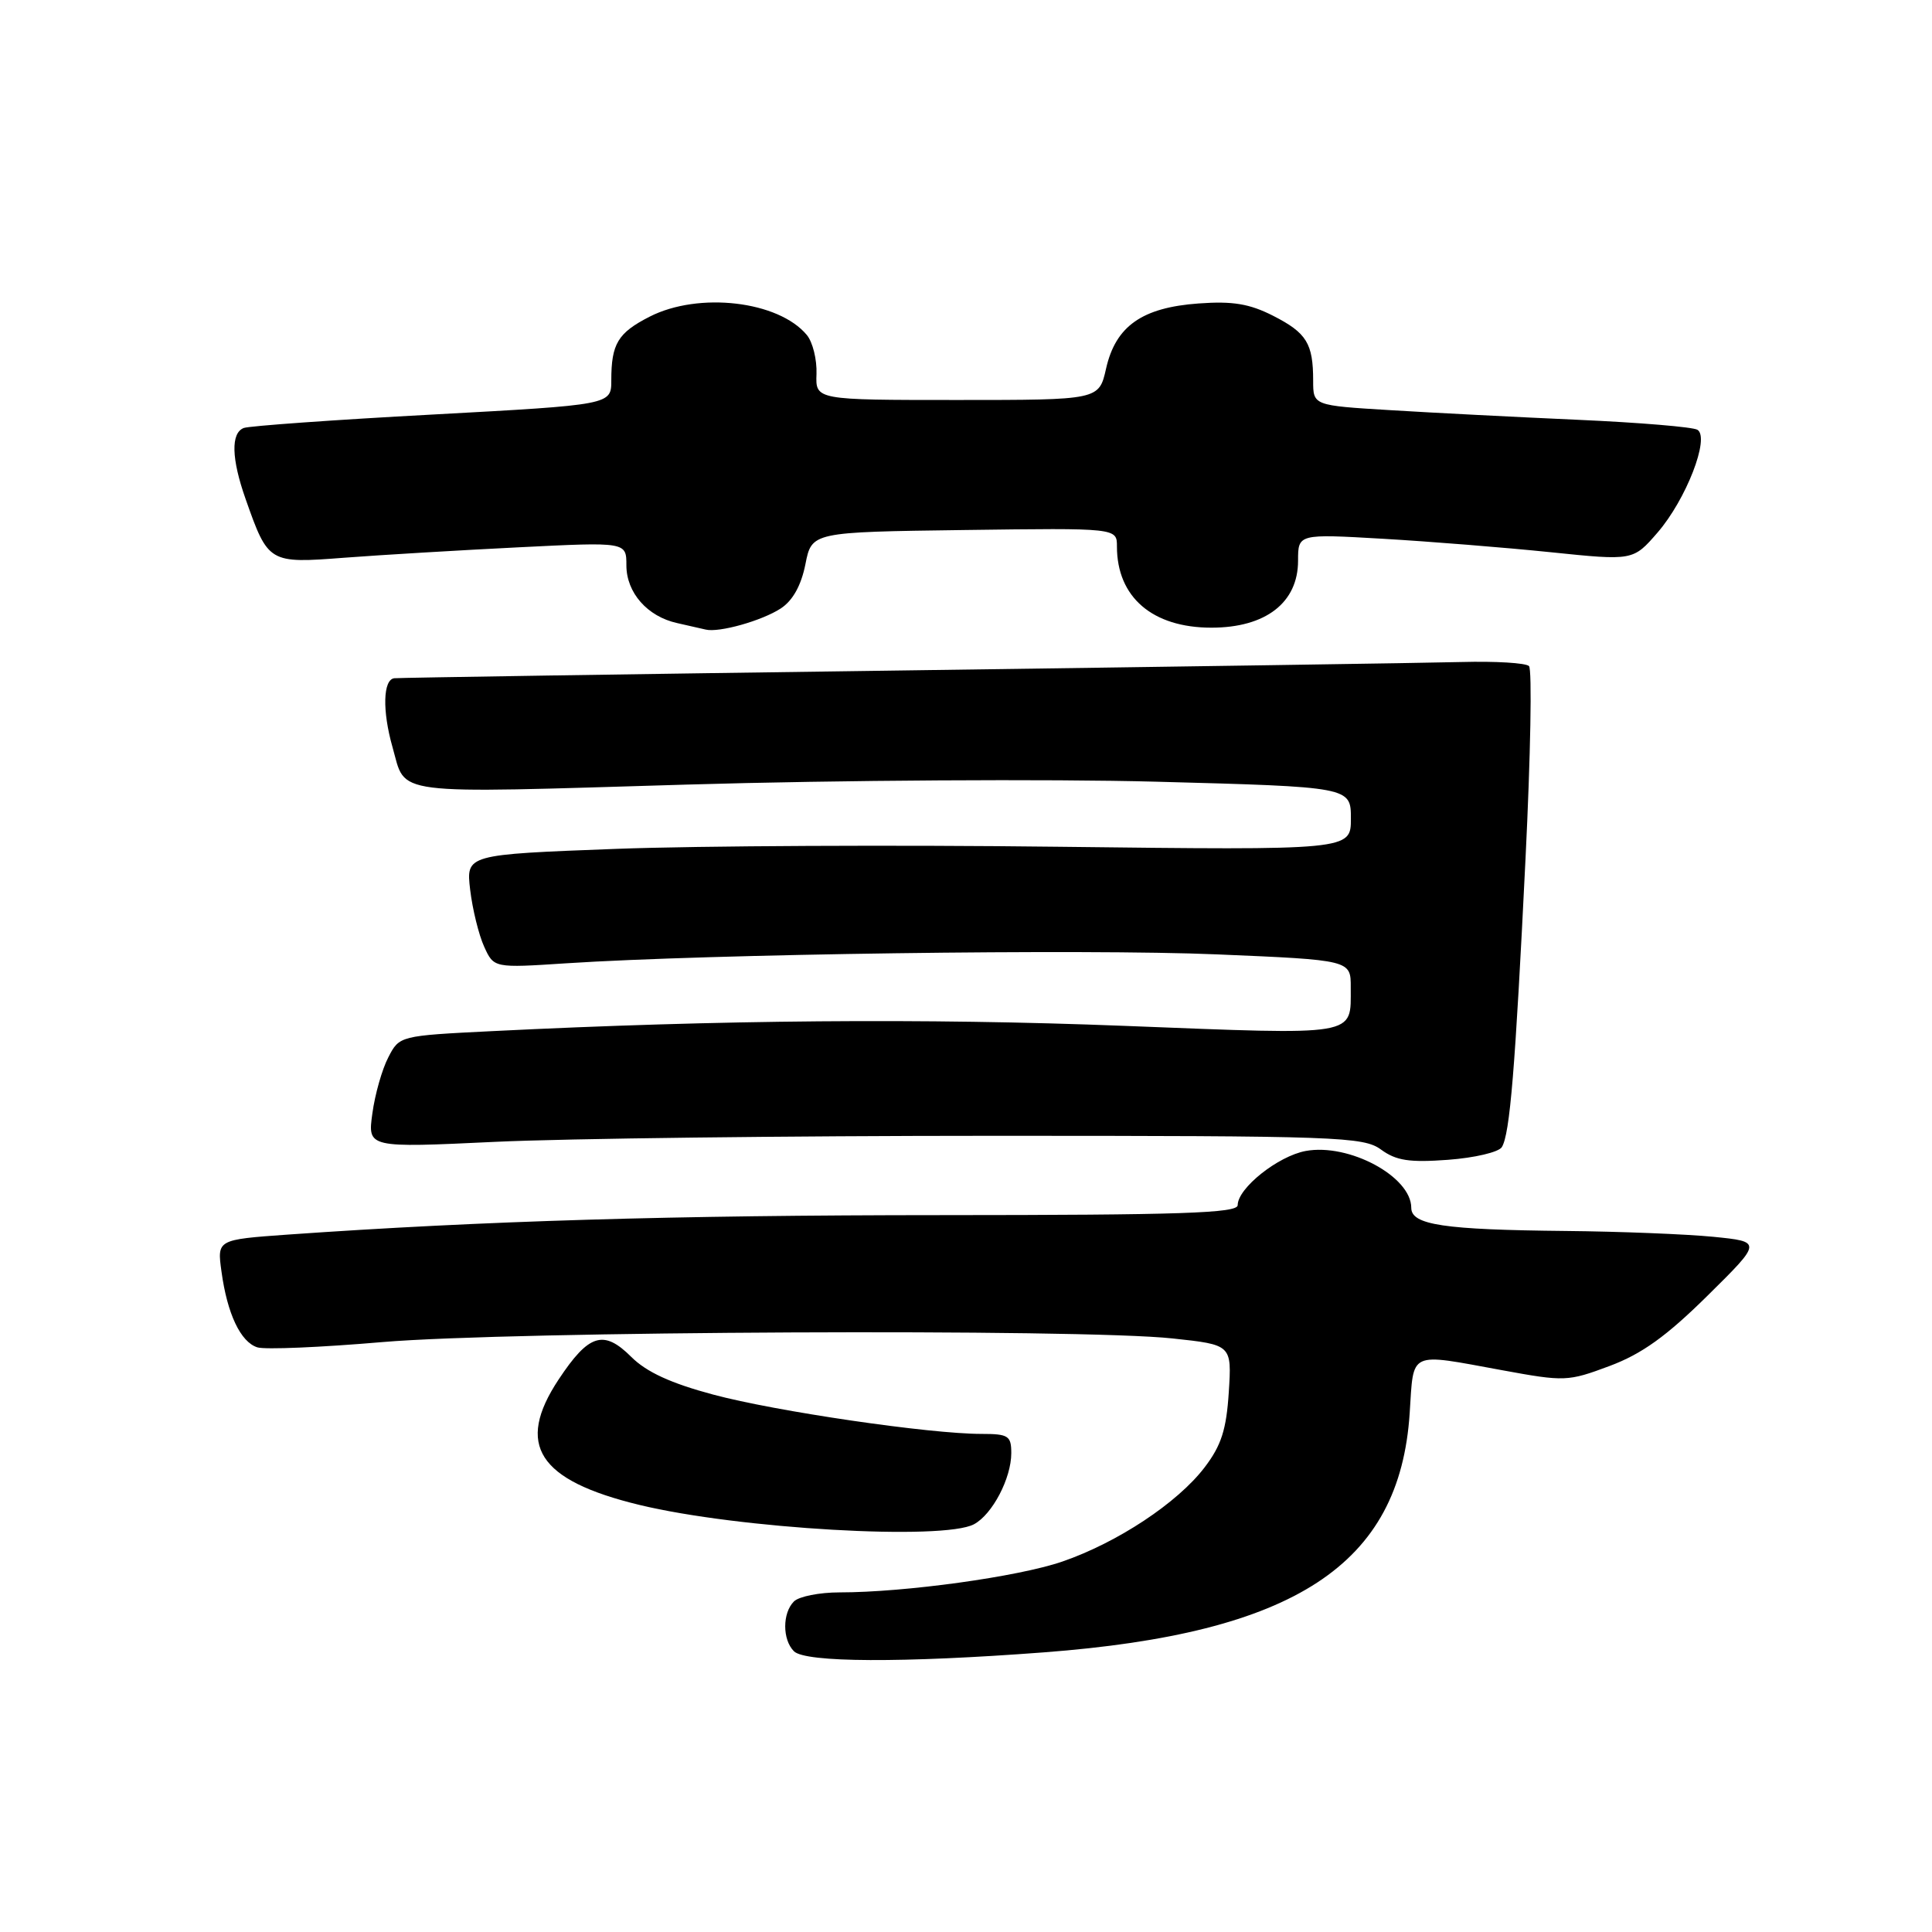 <?xml version="1.0" encoding="UTF-8" standalone="no"?>
<!DOCTYPE svg PUBLIC "-//W3C//DTD SVG 1.1//EN" "http://www.w3.org/Graphics/SVG/1.1/DTD/svg11.dtd" >
<svg xmlns="http://www.w3.org/2000/svg" xmlns:xlink="http://www.w3.org/1999/xlink" version="1.1" viewBox="0 0 256 256">
 <g >
 <path fill="currentColor"
d=" M 138.27 218.95 C 171.60 216.43 185.48 207.36 186.79 187.25 C 187.34 178.89 186.52 179.27 199.04 181.56 C 207.32 183.08 207.75 183.07 213.28 181.00 C 217.56 179.40 220.81 177.06 226.24 171.70 C 233.50 164.53 233.50 164.53 227.00 163.88 C 223.43 163.53 214.65 163.18 207.50 163.11 C 191.28 162.95 187.00 162.31 187.00 160.04 C 187.00 155.90 178.75 151.46 173.01 152.51 C 169.34 153.19 164.00 157.44 164.00 159.69 C 164.00 160.75 156.48 161.00 124.75 161.01 C 89.12 161.02 64.06 161.77 38.13 163.59 C 28.76 164.26 28.76 164.26 29.35 168.50 C 30.11 174.09 31.88 177.83 34.10 178.53 C 35.09 178.85 42.56 178.53 50.70 177.83 C 67.61 176.39 143.15 176.03 155.36 177.35 C 163.22 178.19 163.22 178.19 162.82 184.48 C 162.50 189.44 161.83 191.53 159.62 194.43 C 156.04 199.13 148.07 204.40 140.75 206.92 C 134.89 208.93 119.93 211.00 111.24 211.00 C 108.58 211.00 105.86 211.54 105.20 212.20 C 103.66 213.74 103.66 217.26 105.20 218.80 C 106.70 220.30 119.64 220.36 138.27 218.95 Z  M 129.06 201.97 C 131.49 200.67 134.00 195.88 134.00 192.55 C 134.00 190.25 133.62 190.00 130.05 190.00 C 123.17 190.00 102.81 187.02 94.50 184.79 C 88.89 183.29 85.65 181.80 83.64 179.79 C 79.98 176.14 78.02 176.75 74.02 182.79 C 68.27 191.47 71.30 196.16 84.73 199.41 C 97.84 202.58 124.99 204.15 129.06 201.97 Z  M 199.00 152.00 C 200.07 150.27 200.77 141.77 202.14 113.76 C 202.81 100.16 203.02 88.68 202.60 88.26 C 202.18 87.84 198.16 87.60 193.67 87.72 C 189.18 87.84 155.80 88.34 119.50 88.84 C 83.20 89.33 52.94 89.80 52.25 89.87 C 50.75 90.03 50.64 94.19 52.01 99.00 C 53.86 105.48 51.20 105.14 91.07 103.96 C 111.11 103.37 139.09 103.20 153.25 103.58 C 179.00 104.27 179.00 104.27 179.00 108.47 C 179.00 112.66 179.00 112.66 140.25 112.20 C 118.94 111.94 92.56 112.07 81.62 112.48 C 61.75 113.23 61.75 113.23 62.30 117.91 C 62.61 120.49 63.44 123.87 64.15 125.43 C 65.44 128.27 65.44 128.27 75.06 127.64 C 93.91 126.41 143.79 125.72 161.25 126.46 C 179.00 127.21 179.00 127.21 178.98 130.86 C 178.96 137.38 180.28 137.15 148.93 135.93 C 122.59 134.90 95.37 135.13 65.21 136.63 C 52.95 137.24 52.92 137.25 51.45 140.11 C 50.63 141.68 49.68 145.02 49.34 147.54 C 48.71 152.10 48.71 152.10 65.61 151.30 C 74.90 150.86 104.55 150.50 131.50 150.50 C 177.38 150.50 180.66 150.62 183.00 152.33 C 185.00 153.79 186.76 154.06 191.88 153.68 C 195.38 153.42 198.59 152.67 199.00 152.00 Z  M 103.46 80.62 C 105.05 79.58 106.16 77.57 106.72 74.77 C 107.56 70.50 107.56 70.50 127.78 70.23 C 148.00 69.96 148.00 69.96 148.00 72.41 C 148.00 79.13 152.70 83.17 160.52 83.17 C 167.71 83.17 172.00 79.85 172.00 74.30 C 172.00 70.74 172.00 70.74 183.25 71.39 C 189.44 71.75 199.43 72.55 205.45 73.17 C 216.40 74.30 216.40 74.30 219.64 70.56 C 223.42 66.19 226.60 57.99 224.92 56.95 C 224.33 56.58 217.24 55.99 209.17 55.63 C 201.10 55.27 189.89 54.70 184.25 54.35 C 174.00 53.73 174.00 53.73 174.00 50.45 C 174.00 45.51 173.14 44.11 168.71 41.85 C 165.57 40.25 163.34 39.88 158.82 40.21 C 151.33 40.75 147.83 43.21 146.56 48.84 C 145.62 53.00 145.62 53.00 126.84 53.00 C 108.06 53.00 108.06 53.00 108.19 49.55 C 108.26 47.65 107.69 45.33 106.91 44.39 C 103.16 39.87 92.59 38.64 86.08 41.96 C 81.87 44.11 81.00 45.55 81.00 50.40 C 81.00 53.64 81.00 53.64 57.30 54.93 C 44.27 55.63 33.02 56.44 32.30 56.71 C 30.57 57.38 30.66 60.78 32.54 66.11 C 35.54 74.63 35.62 74.67 45.64 73.90 C 50.51 73.53 60.91 72.91 68.75 72.52 C 83.00 71.81 83.00 71.81 83.00 74.91 C 83.00 78.53 85.78 81.69 89.72 82.56 C 91.25 82.90 92.95 83.29 93.50 83.42 C 95.26 83.86 100.97 82.25 103.46 80.62 Z "/>
</g>
</svg>
